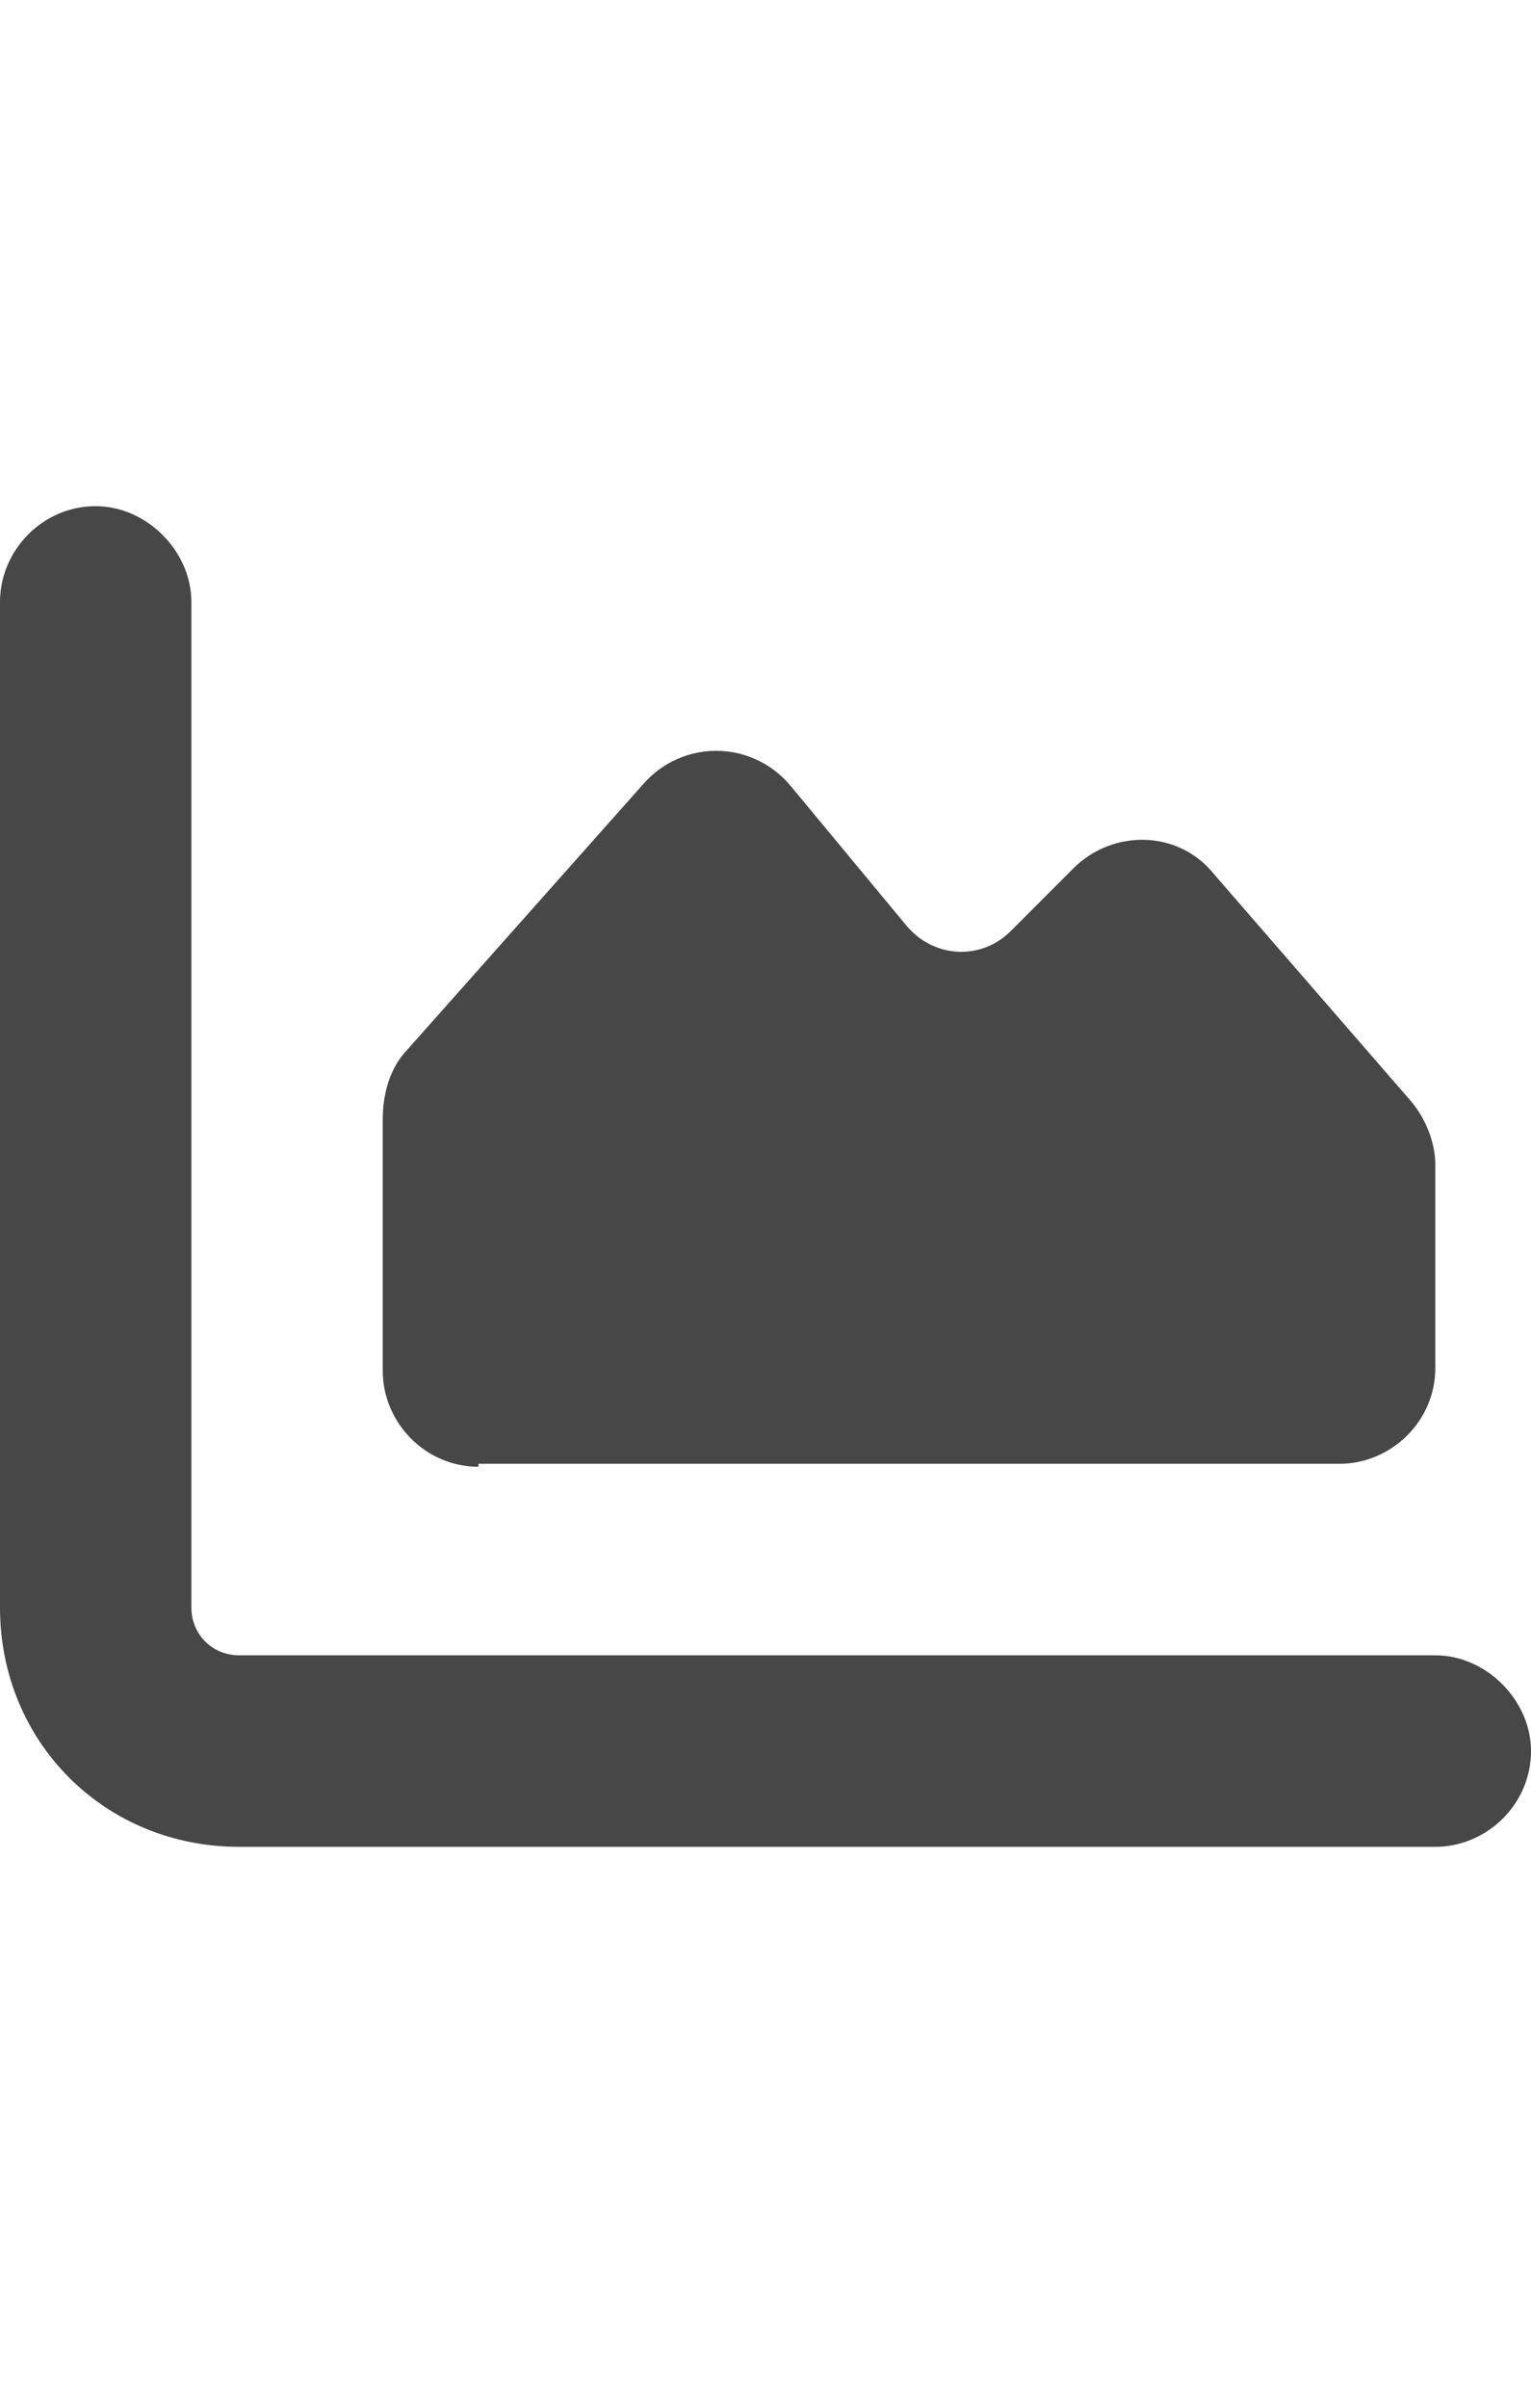 <svg width="14" height="22" viewBox="0 0 14 22" fill="none" xmlns="http://www.w3.org/2000/svg">
<g id="label-paired / sm / chart-area-sm / fill" clip-path="url(#clip0_2556_12406)">
<path id="icon" d="M1.75 5.5V14.688C1.75 14.934 1.941 15.125 2.188 15.125H13.125C13.59 15.125 14 15.535 14 16C14 16.492 13.59 16.875 13.125 16.875H2.188C0.957 16.875 0 15.918 0 14.688V5.5C0 5.035 0.383 4.625 0.875 4.625C1.34 4.625 1.75 5.035 1.75 5.5ZM4.375 13.375V13.402C3.883 13.402 3.5 12.992 3.5 12.527V10.23C3.5 10.012 3.555 9.793 3.691 9.629L5.879 7.168C6.234 6.758 6.863 6.758 7.219 7.168L8.285 8.453C8.531 8.754 8.969 8.781 9.242 8.508L9.816 7.934C10.172 7.578 10.773 7.578 11.102 7.988L12.906 10.066C13.043 10.23 13.125 10.449 13.125 10.641V12.5C13.125 12.992 12.715 13.375 12.25 13.375H4.375Z" fill="black" fill-opacity="0.72"/>
</g>
<defs>
<clipPath id="clip0_2556_12406">
<rect width="14" height="22" fill="white"/>
</clipPath>
</defs>
</svg>
